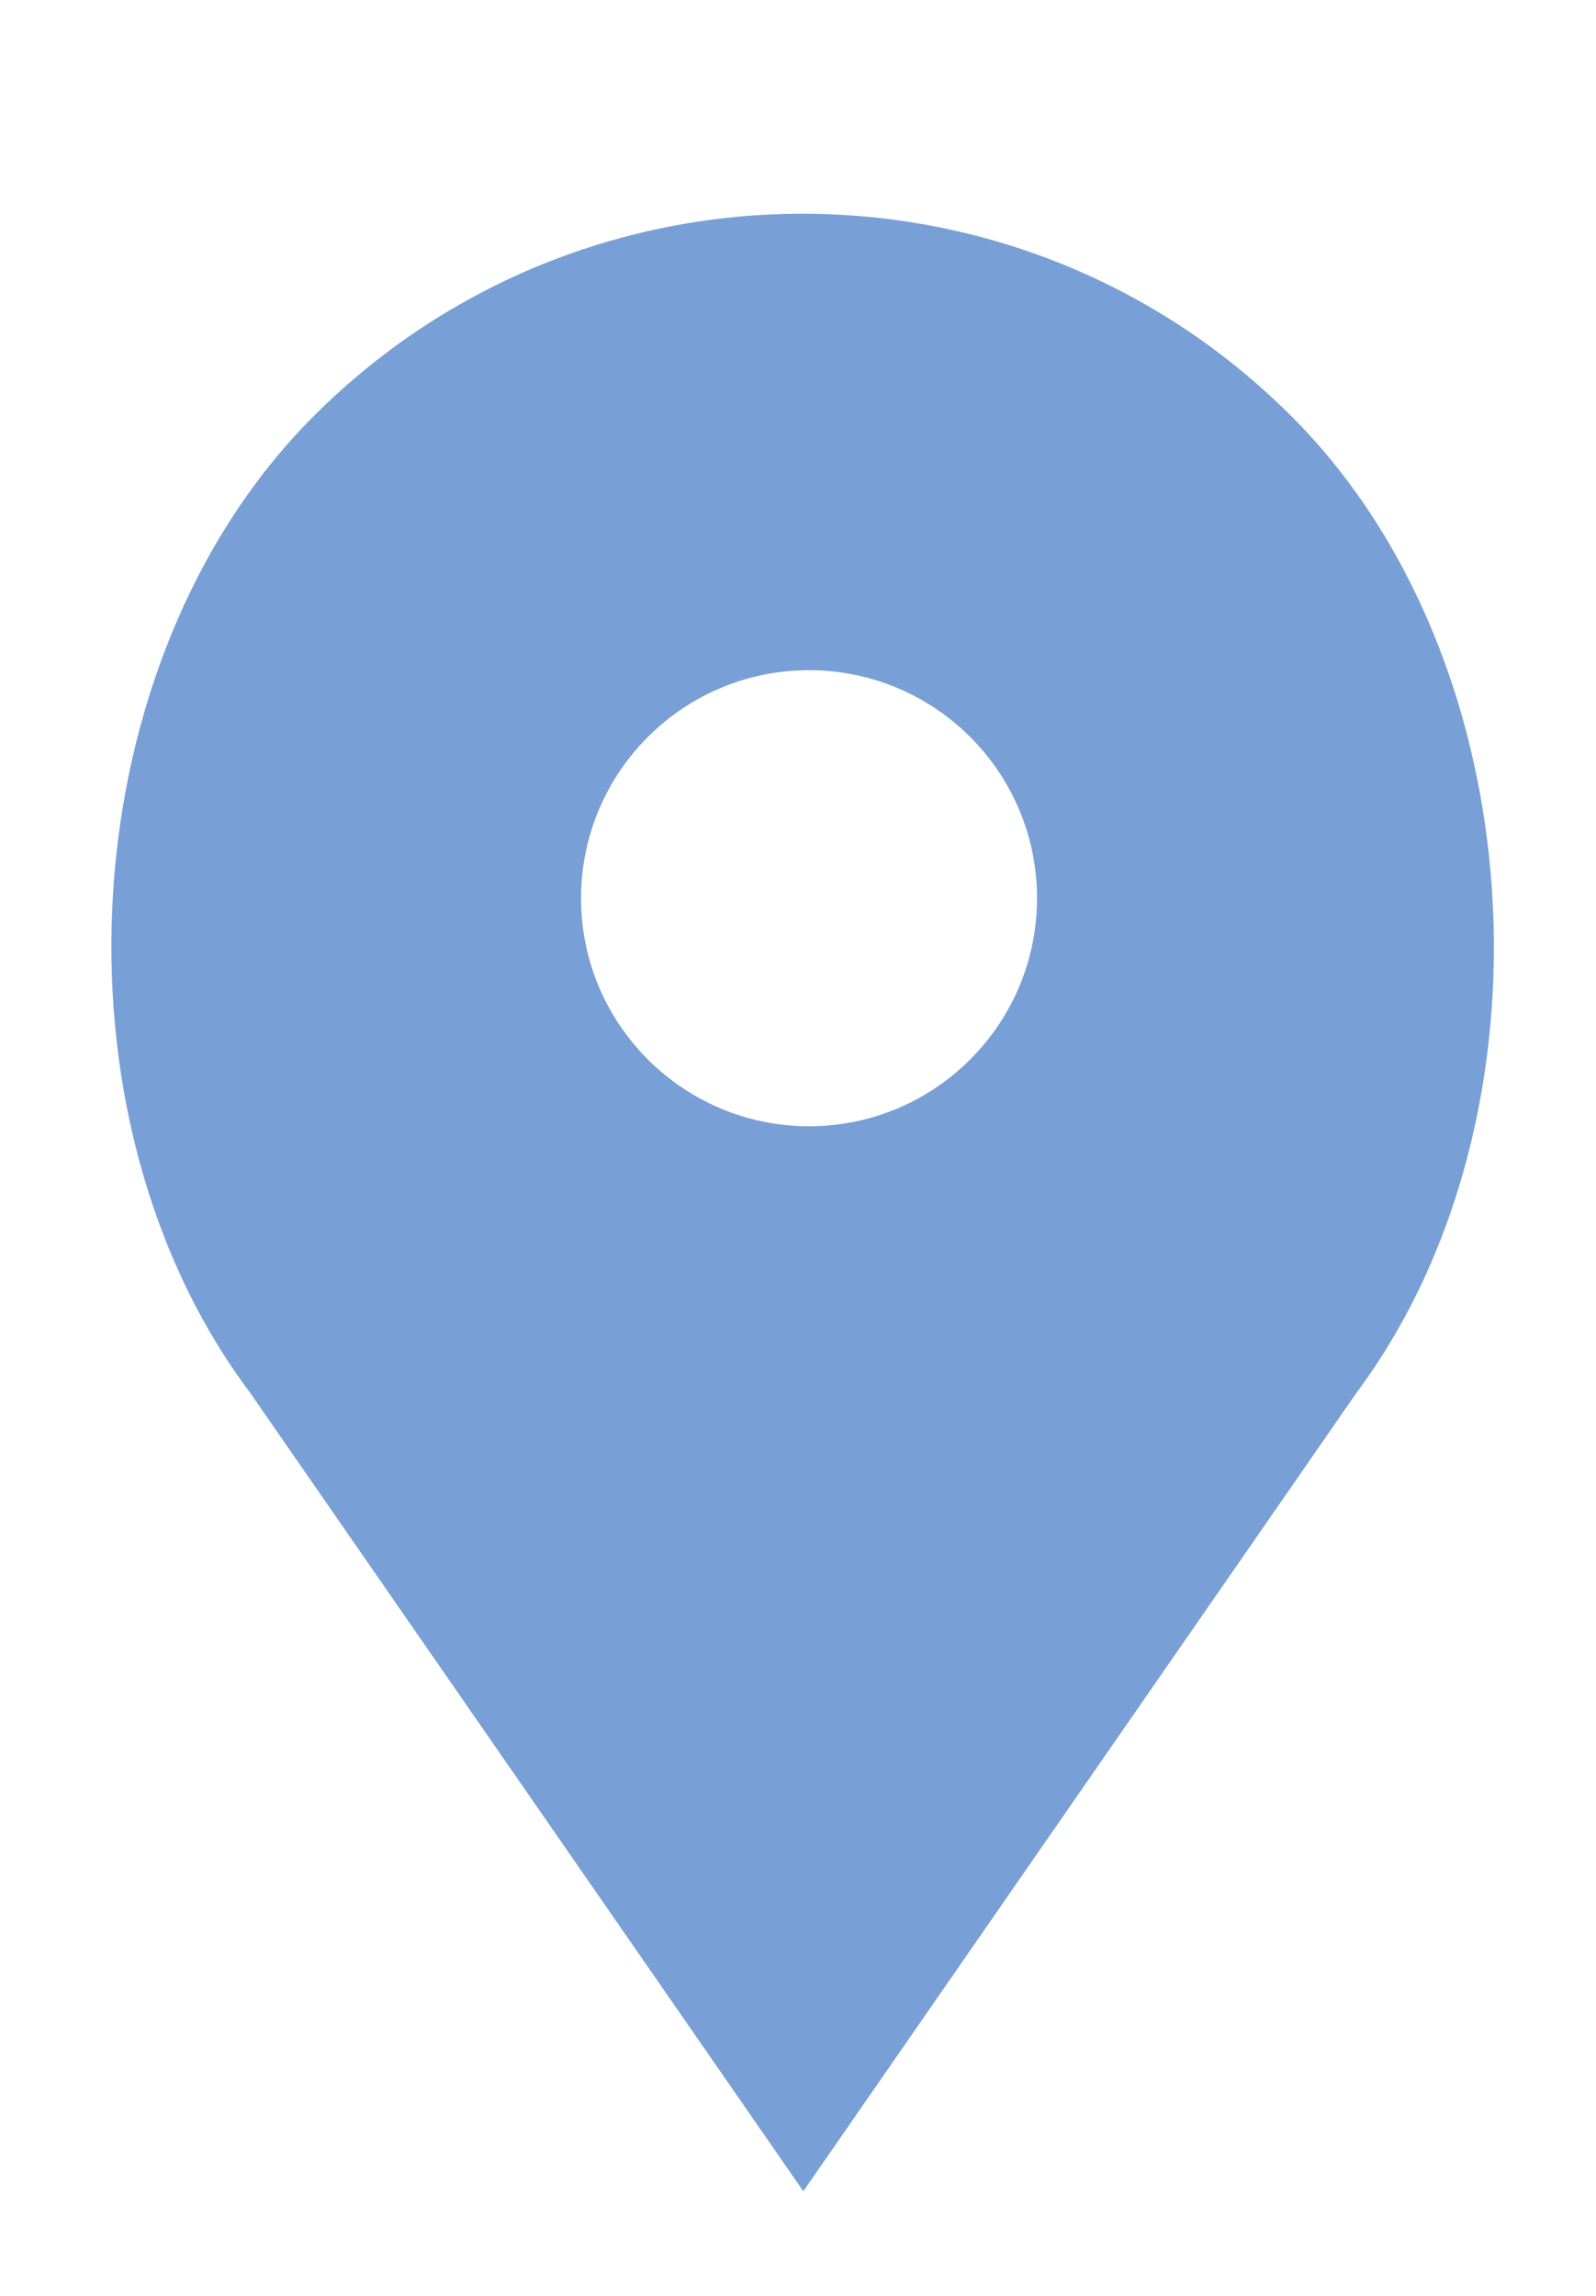 <?xml version="1.0" encoding="utf-8"?>
<!-- Generator: Adobe Illustrator 23.0.0, SVG Export Plug-In . SVG Version: 6.00 Build 0)  -->
<svg version="1.1" id="Capa_1" xmlns="http://www.w3.org/2000/svg" xmlns:xlink="http://www.w3.org/1999/xlink" x="0px" y="0px"
	 viewBox="0 0 19.53 28.09" style="enable-background:new 0 0 19.53 28.09;" xml:space="preserve">
<style type="text/css">
	.st0{fill:#78A0D6;}
</style>
<g>
	<g>
		<path class="st0" d="M15.8,5.09c-3.3-3.3-8.66-3.3-11.96,0c-2.98,2.98-3.31,8.58-0.78,11.95l6.77,9.77l6.77-9.77
			C19.11,13.67,18.78,8.06,15.8,5.09L15.8,5.09z M9.9,13.78c-1.54,0-2.79-1.25-2.79-2.79c0-1.54,1.25-2.79,2.79-2.79
			c1.54,0,2.79,1.25,2.79,2.79C12.69,12.53,11.44,13.78,9.9,13.78L9.9,13.78z M9.9,13.78"/>
	</g>
</g>
</svg>
